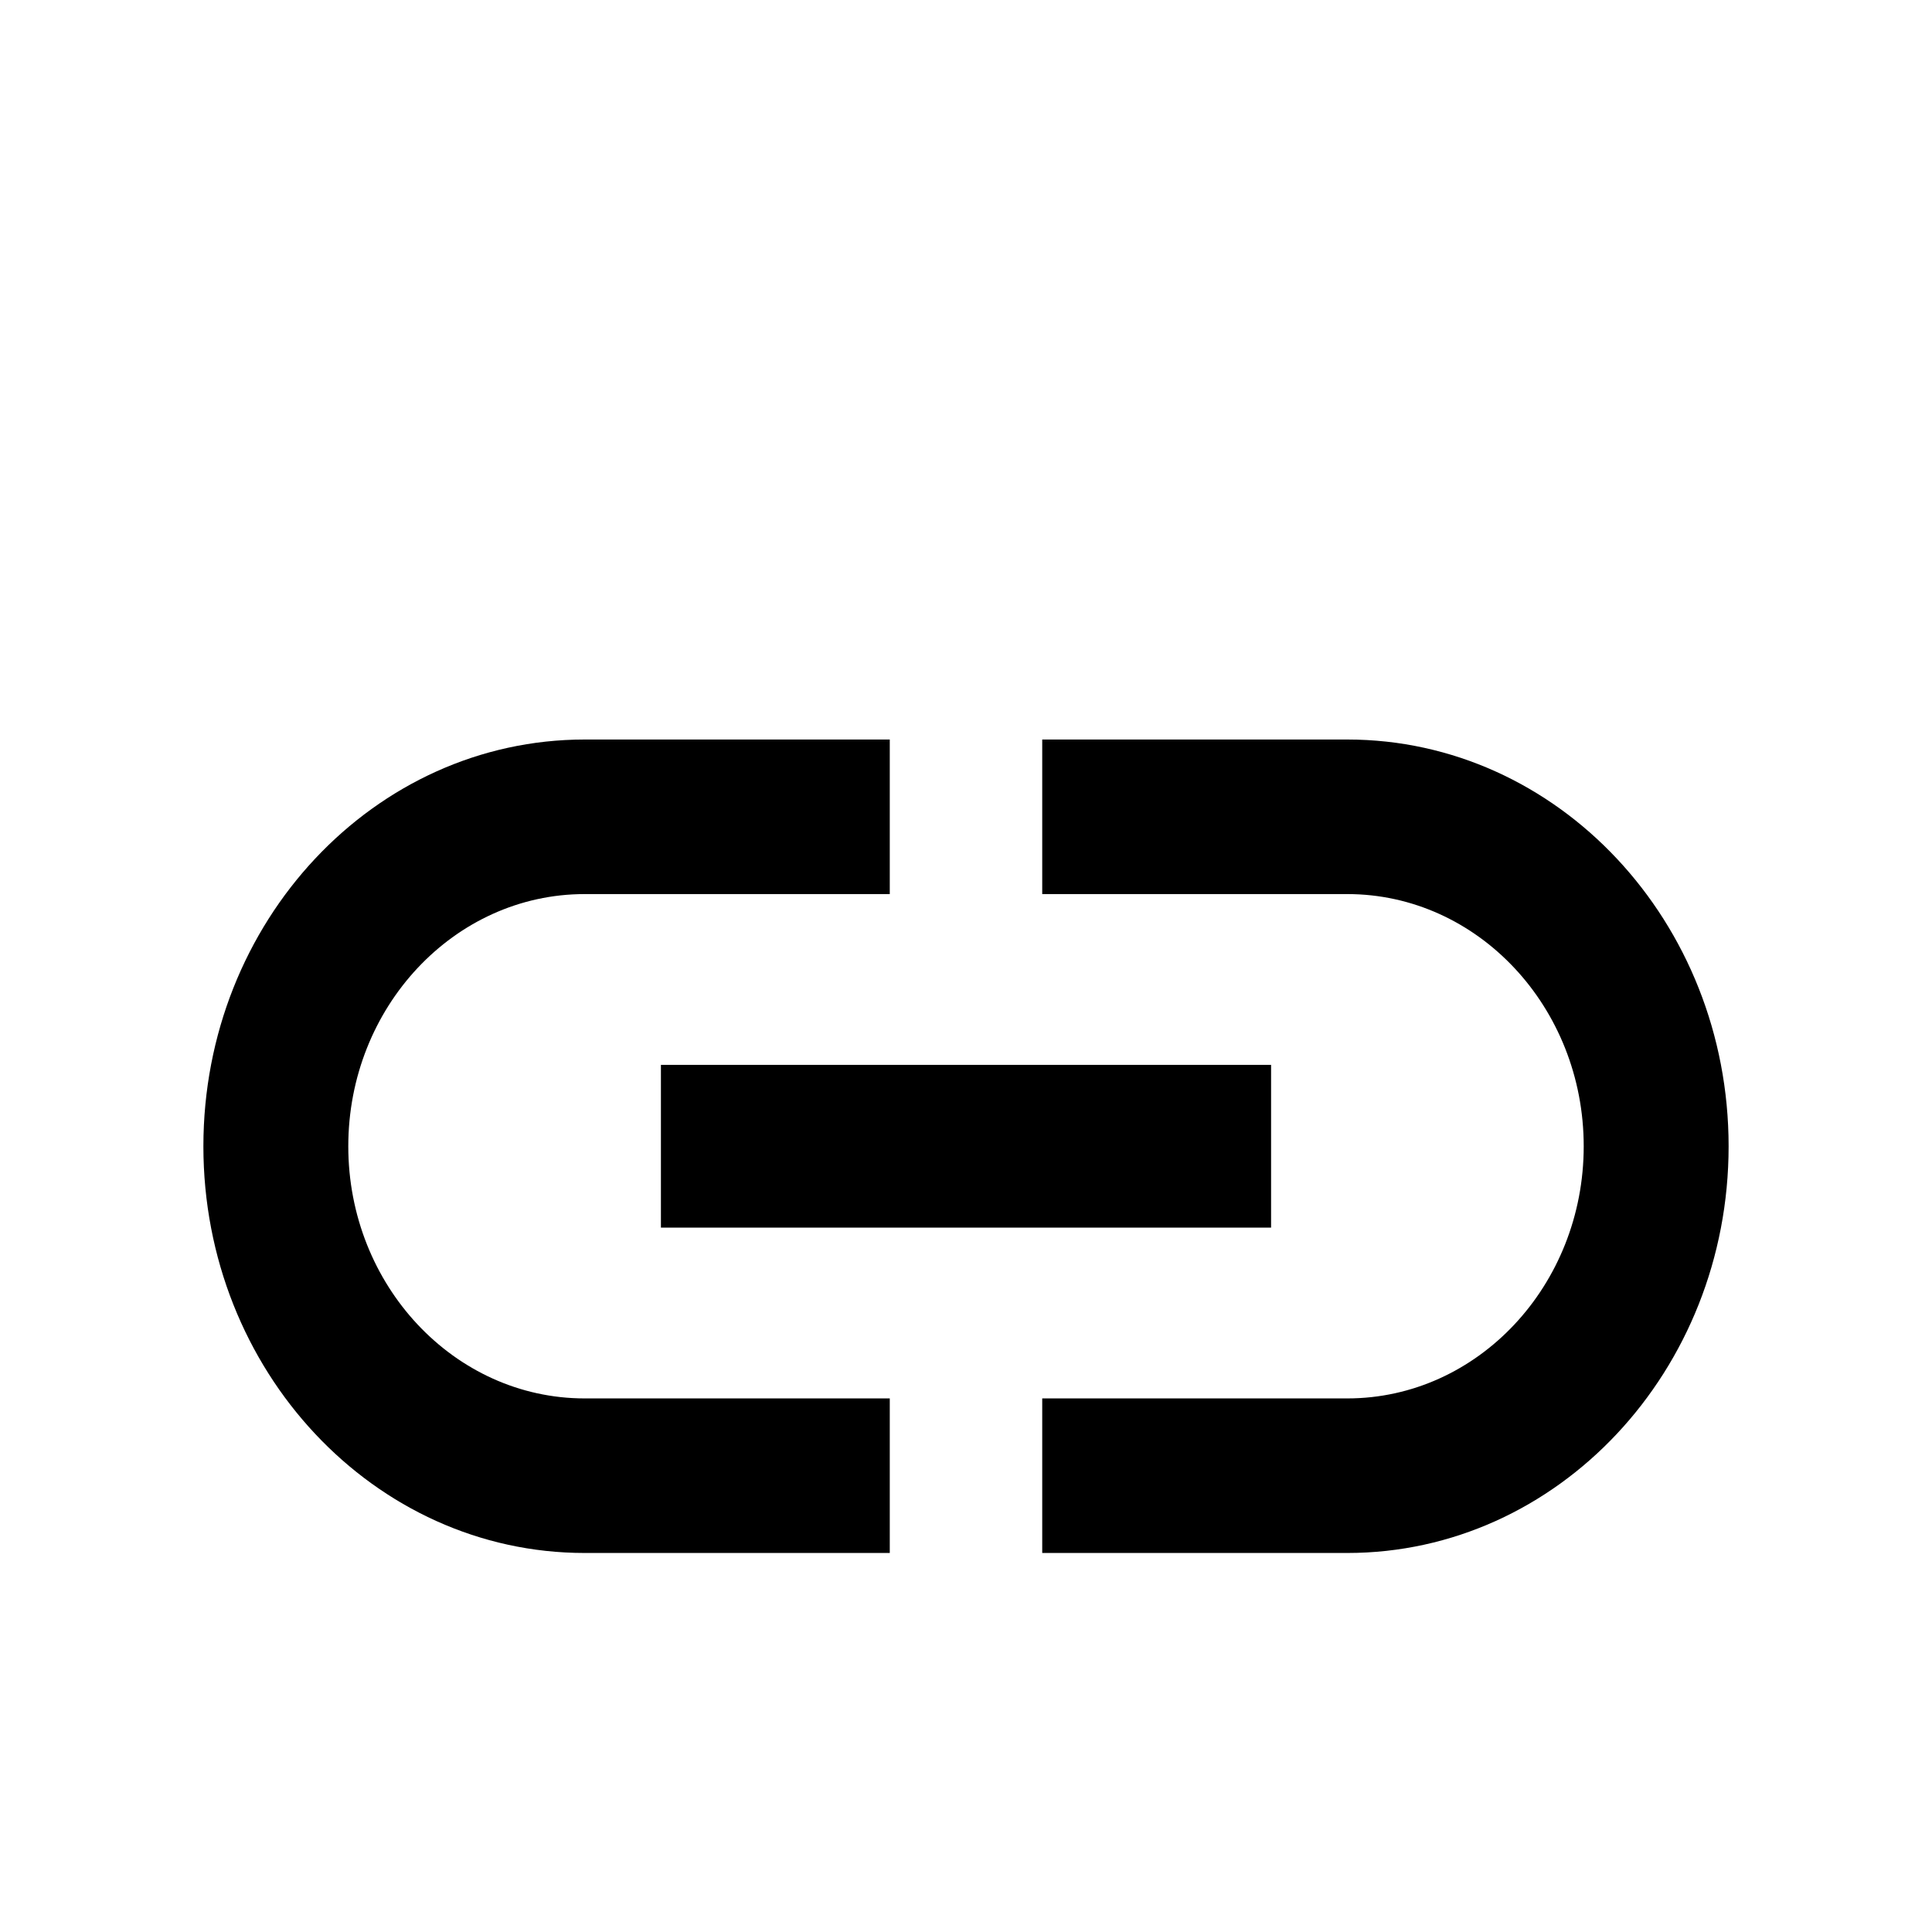 <svg width="22" height="22" viewBox="0 0 22 22" xmlns="http://www.w3.org/2000/svg">
    <path d="M3.966 13.053C3.966 11.469 5.173 10.181 6.658 10.181H10.132V8.421H6.658C4.261 8.421 2.316 10.496 2.316 13.053C2.316 15.609 4.261 17.684 6.658 17.684H10.132V15.924H6.658C5.173 15.924 3.966 14.636 3.966 13.053ZM7.526 13.979H14.474V12.126H7.526V13.979ZM15.342 8.421H11.868V10.181H15.342C16.827 10.181 18.034 11.469 18.034 13.053C18.034 14.636 16.827 15.924 15.342 15.924H11.868V17.684H15.342C17.739 17.684 19.684 15.609 19.684 13.053C19.684 10.496 17.739 8.421 15.342 8.421Z"/>
</svg>
